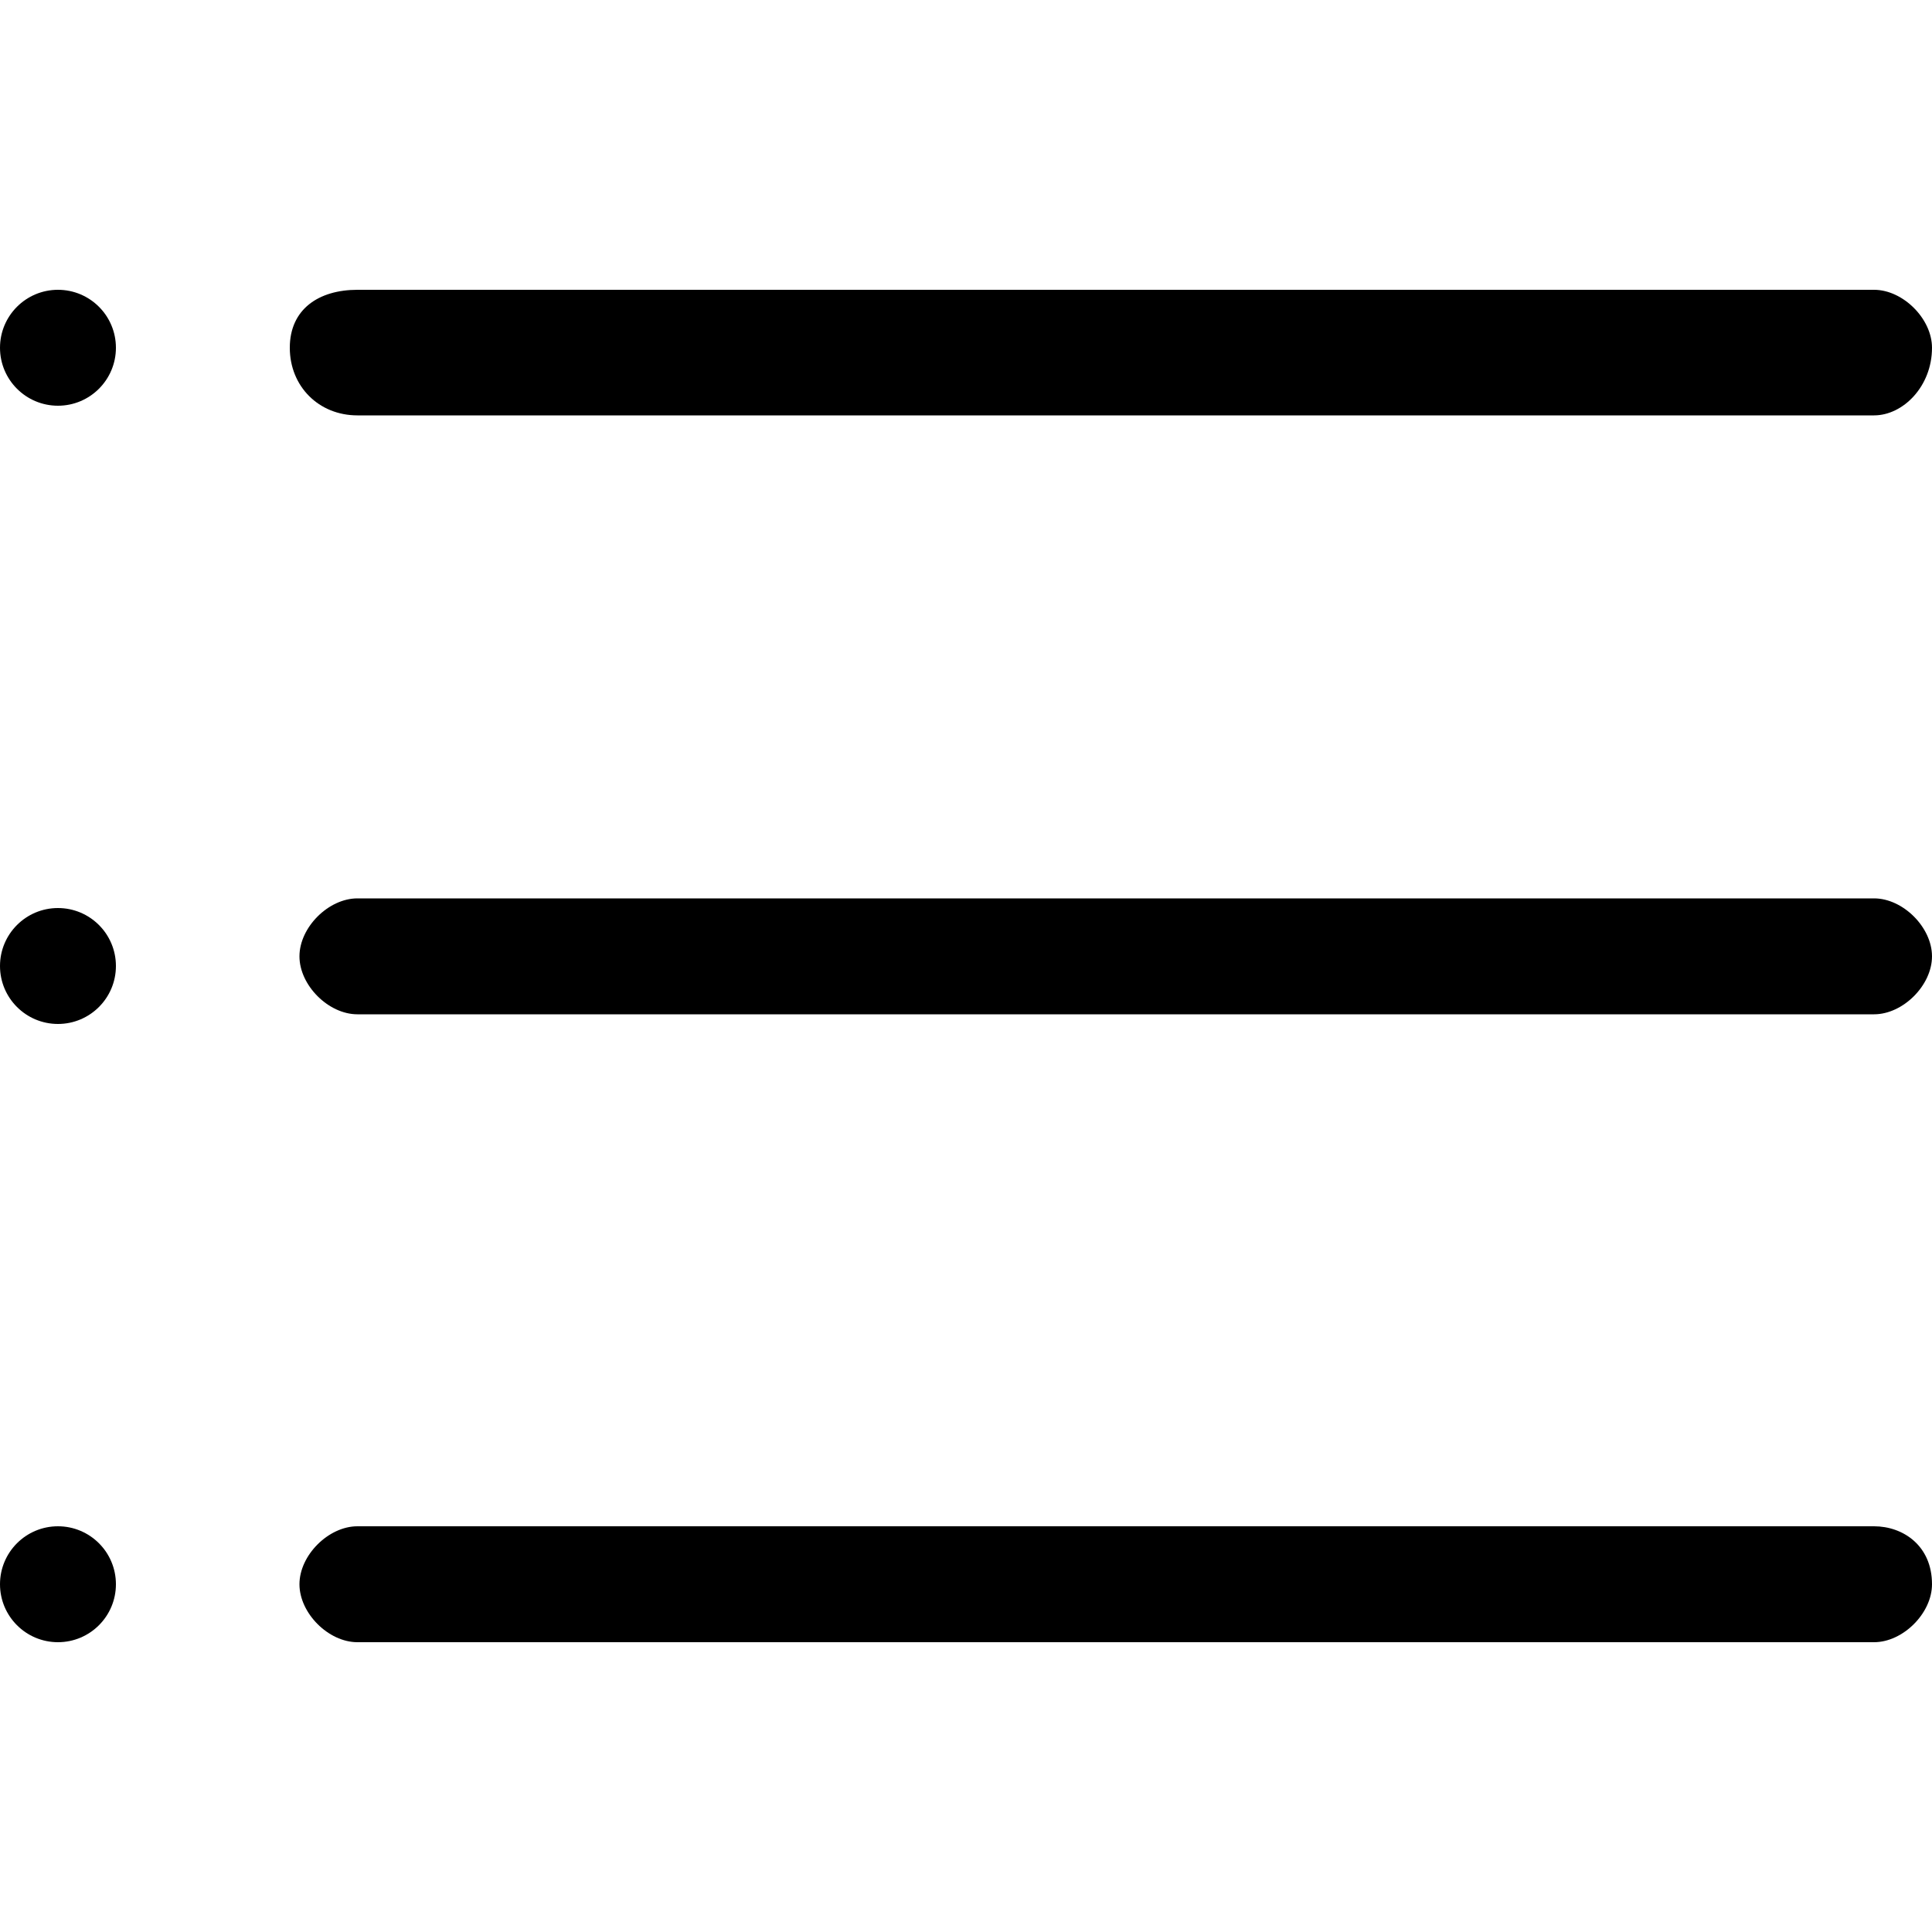 <?xml version="1.0" encoding="utf-8"?>
<!-- Generator: Adobe Illustrator 21.0.0, SVG Export Plug-In . SVG Version: 6.00 Build 0)  -->
<svg version="1.1" id="图层_1" xmlns="http://www.w3.org/2000/svg" xmlns:xlink="http://www.w3.org/1999/xlink" x="0px" y="0px"
	 viewBox="0 0 20 20" style="enable-background:new 0 0 20 20;" xml:space="preserve">
<title>icon－收起</title>
<g id="图层_2">
	<g id="图层_1-2">
		<path d="M3.7,4.3h15.7C19.7,4.3,20,4,20,3.6c0,0,0,0,0,0C20,3.3,19.7,3,19.4,3H3.7C3.3,3,3,3.2,3,3.6c0,0,0,0,0,0
			C3,4,3.3,4.3,3.7,4.3C3.7,4.3,3.7,4.3,3.7,4.3z"/>
		<path d="M19.4,9.3H3.7c-0.3,0-0.6,0.3-0.6,0.6c0,0.3,0.3,0.6,0.6,0.6h15.7c0.3,0,0.6-0.3,0.6-0.6C20,9.6,19.7,9.3,19.4,9.3z"/>
		<path d="M19.4,15.8H3.7c-0.3,0-0.6,0.3-0.6,0.6c0,0.3,0.3,0.6,0.6,0.6h15.7c0.3,0,0.6-0.3,0.6-0.6C20,16,19.7,15.8,19.4,15.8z"/>
		<path d="M19.4,15.5"/>
		<ellipse cx="0.6" cy="10" rx="0.6" ry="0.6"/>
		<ellipse cx="0.6" cy="16.4" rx="0.6" ry="0.6"/>
		<ellipse cx="0.6" cy="3.6" rx="0.6" ry="0.6"/>
	</g>
</g>
</svg>

